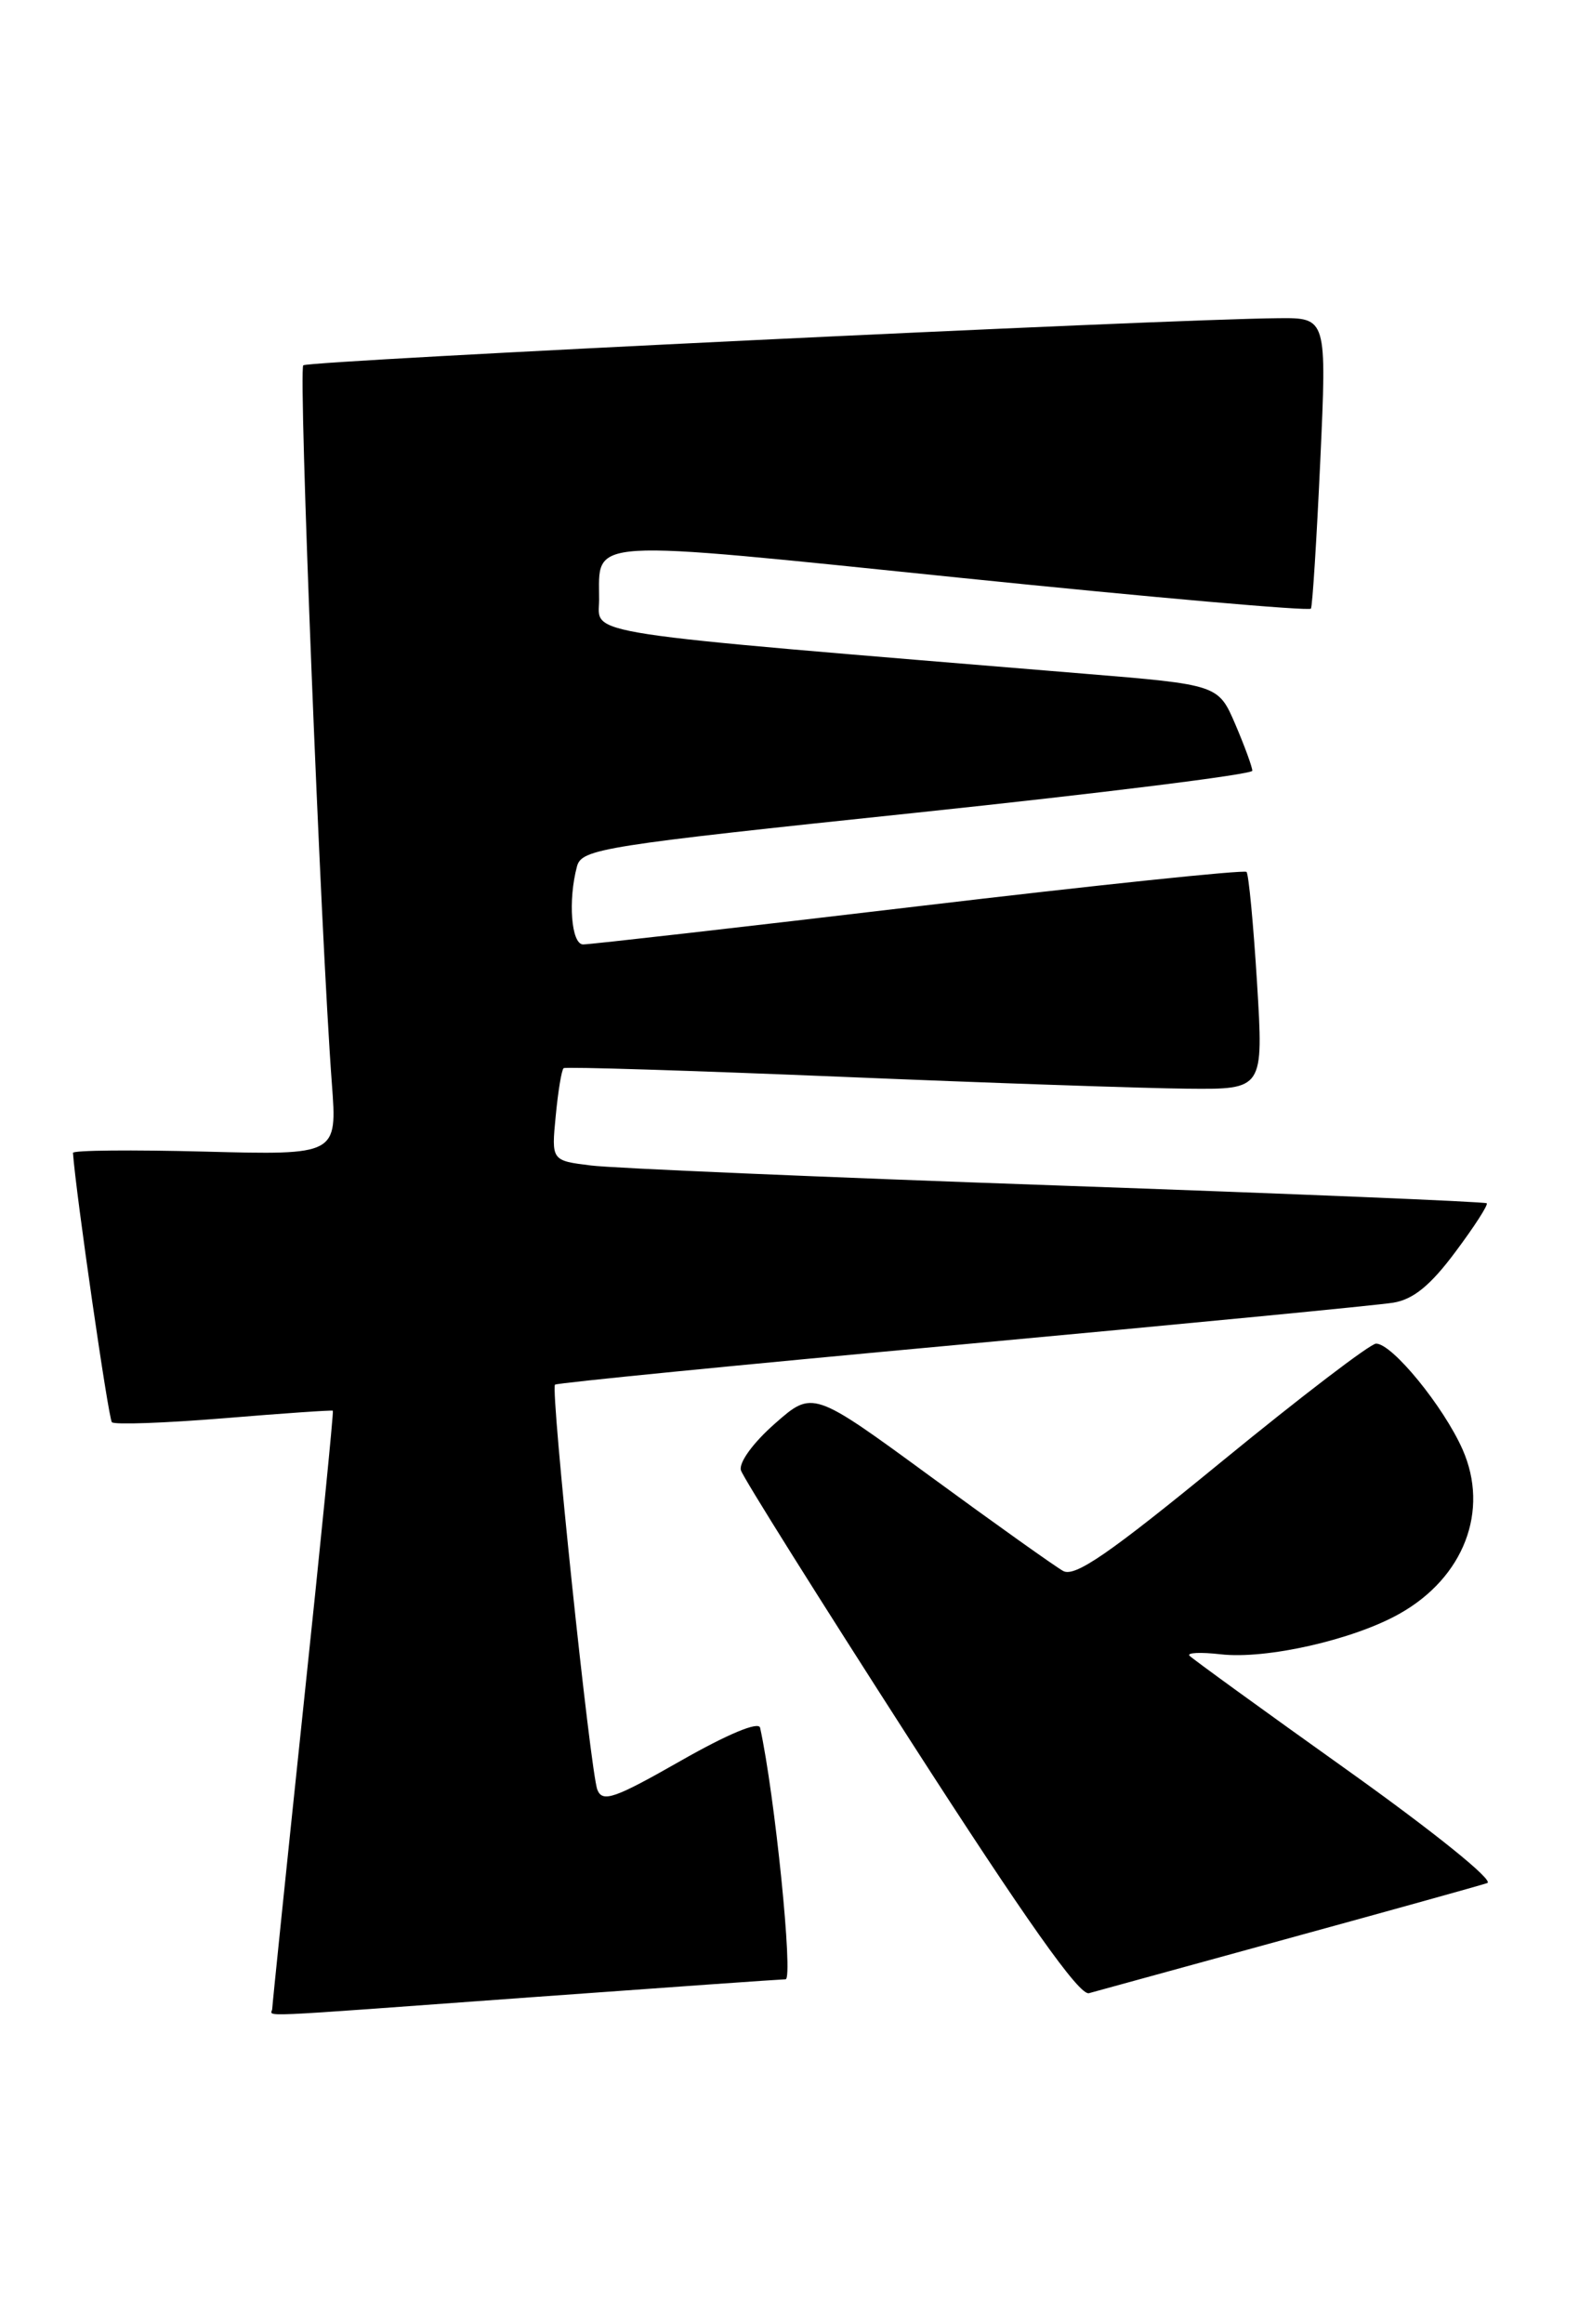 <?xml version="1.0" encoding="UTF-8" standalone="no"?>
<!DOCTYPE svg PUBLIC "-//W3C//DTD SVG 1.1//EN" "http://www.w3.org/Graphics/SVG/1.1/DTD/svg11.dtd" >
<svg xmlns="http://www.w3.org/2000/svg" xmlns:xlink="http://www.w3.org/1999/xlink" version="1.1" viewBox="0 0 174 256">
 <g >
 <path fill="currentColor"
d=" M 58.50 220.00 C 73.35 218.92 85.98 218.03 86.57 218.02 C 87.44 218.00 85.38 197.68 83.76 190.31 C 83.60 189.58 80.18 191.01 75.00 193.96 C 67.72 198.11 66.40 198.57 65.83 197.15 C 65.06 195.25 60.64 153.03 61.16 152.52 C 61.35 152.33 81.52 150.34 106.00 148.09 C 130.48 145.83 151.87 143.77 153.54 143.49 C 155.74 143.13 157.64 141.58 160.37 137.91 C 162.46 135.12 164.02 132.70 163.83 132.54 C 163.65 132.37 142.35 131.49 116.50 130.58 C 90.65 129.67 67.53 128.68 65.13 128.38 C 60.76 127.84 60.76 127.84 61.24 122.90 C 61.50 120.18 61.89 117.82 62.11 117.66 C 62.32 117.49 76.00 117.92 92.50 118.60 C 109.00 119.29 126.27 119.88 130.87 119.92 C 139.24 120.00 139.24 120.00 138.52 108.25 C 138.12 101.79 137.60 96.29 137.36 96.04 C 137.12 95.79 120.85 97.49 101.21 99.82 C 81.57 102.15 64.94 104.04 64.25 104.03 C 62.95 104.00 62.58 99.18 63.58 95.44 C 64.10 93.50 66.29 93.16 101.07 89.51 C 121.38 87.37 138.00 85.30 138.00 84.90 C 138.00 84.50 137.16 82.20 136.13 79.79 C 134.25 75.42 134.25 75.42 119.38 74.20 C 62.77 69.53 66.00 70.02 66.02 66.08 C 66.04 59.22 63.91 59.35 105.96 63.66 C 126.96 65.81 144.29 67.33 144.46 67.04 C 144.63 66.74 145.09 59.41 145.49 50.75 C 146.21 35.00 146.21 35.00 140.86 35.05 C 128.18 35.16 33.95 39.72 33.42 40.24 C 32.87 40.80 35.34 102.95 36.57 119.36 C 37.16 127.23 37.16 127.23 22.58 126.85 C 14.56 126.64 8.02 126.70 8.04 126.99 C 8.35 131.38 11.95 156.28 12.33 156.66 C 12.62 156.95 18.17 156.75 24.68 156.22 C 31.18 155.68 36.58 155.31 36.68 155.39 C 36.78 155.46 35.32 170.15 33.43 188.01 C 31.55 205.88 30.01 220.84 30.00 221.25 C 30.00 222.17 26.63 222.32 58.50 220.00 Z  M 142.00 213.51 C 153.28 210.42 163.12 207.68 163.89 207.42 C 164.68 207.16 158.10 201.85 148.47 194.98 C 139.22 188.39 131.40 182.72 131.08 182.38 C 130.76 182.04 132.30 181.97 134.50 182.22 C 139.52 182.80 149.11 180.63 154.21 177.76 C 161.32 173.77 164.15 166.40 161.17 159.66 C 159.07 154.92 153.42 148.00 151.64 148.00 C 151.01 148.00 143.36 153.84 134.64 160.98 C 122.19 171.18 118.44 173.76 117.15 173.04 C 116.24 172.53 109.66 167.85 102.53 162.63 C 89.56 153.14 89.56 153.14 85.38 156.82 C 82.98 158.93 81.39 161.12 81.65 161.96 C 81.89 162.76 90.29 176.14 100.30 191.70 C 113.05 211.51 118.95 219.85 120.00 219.55 C 120.83 219.32 130.72 216.60 142.00 213.51 Z "/>
</g>
</svg>
